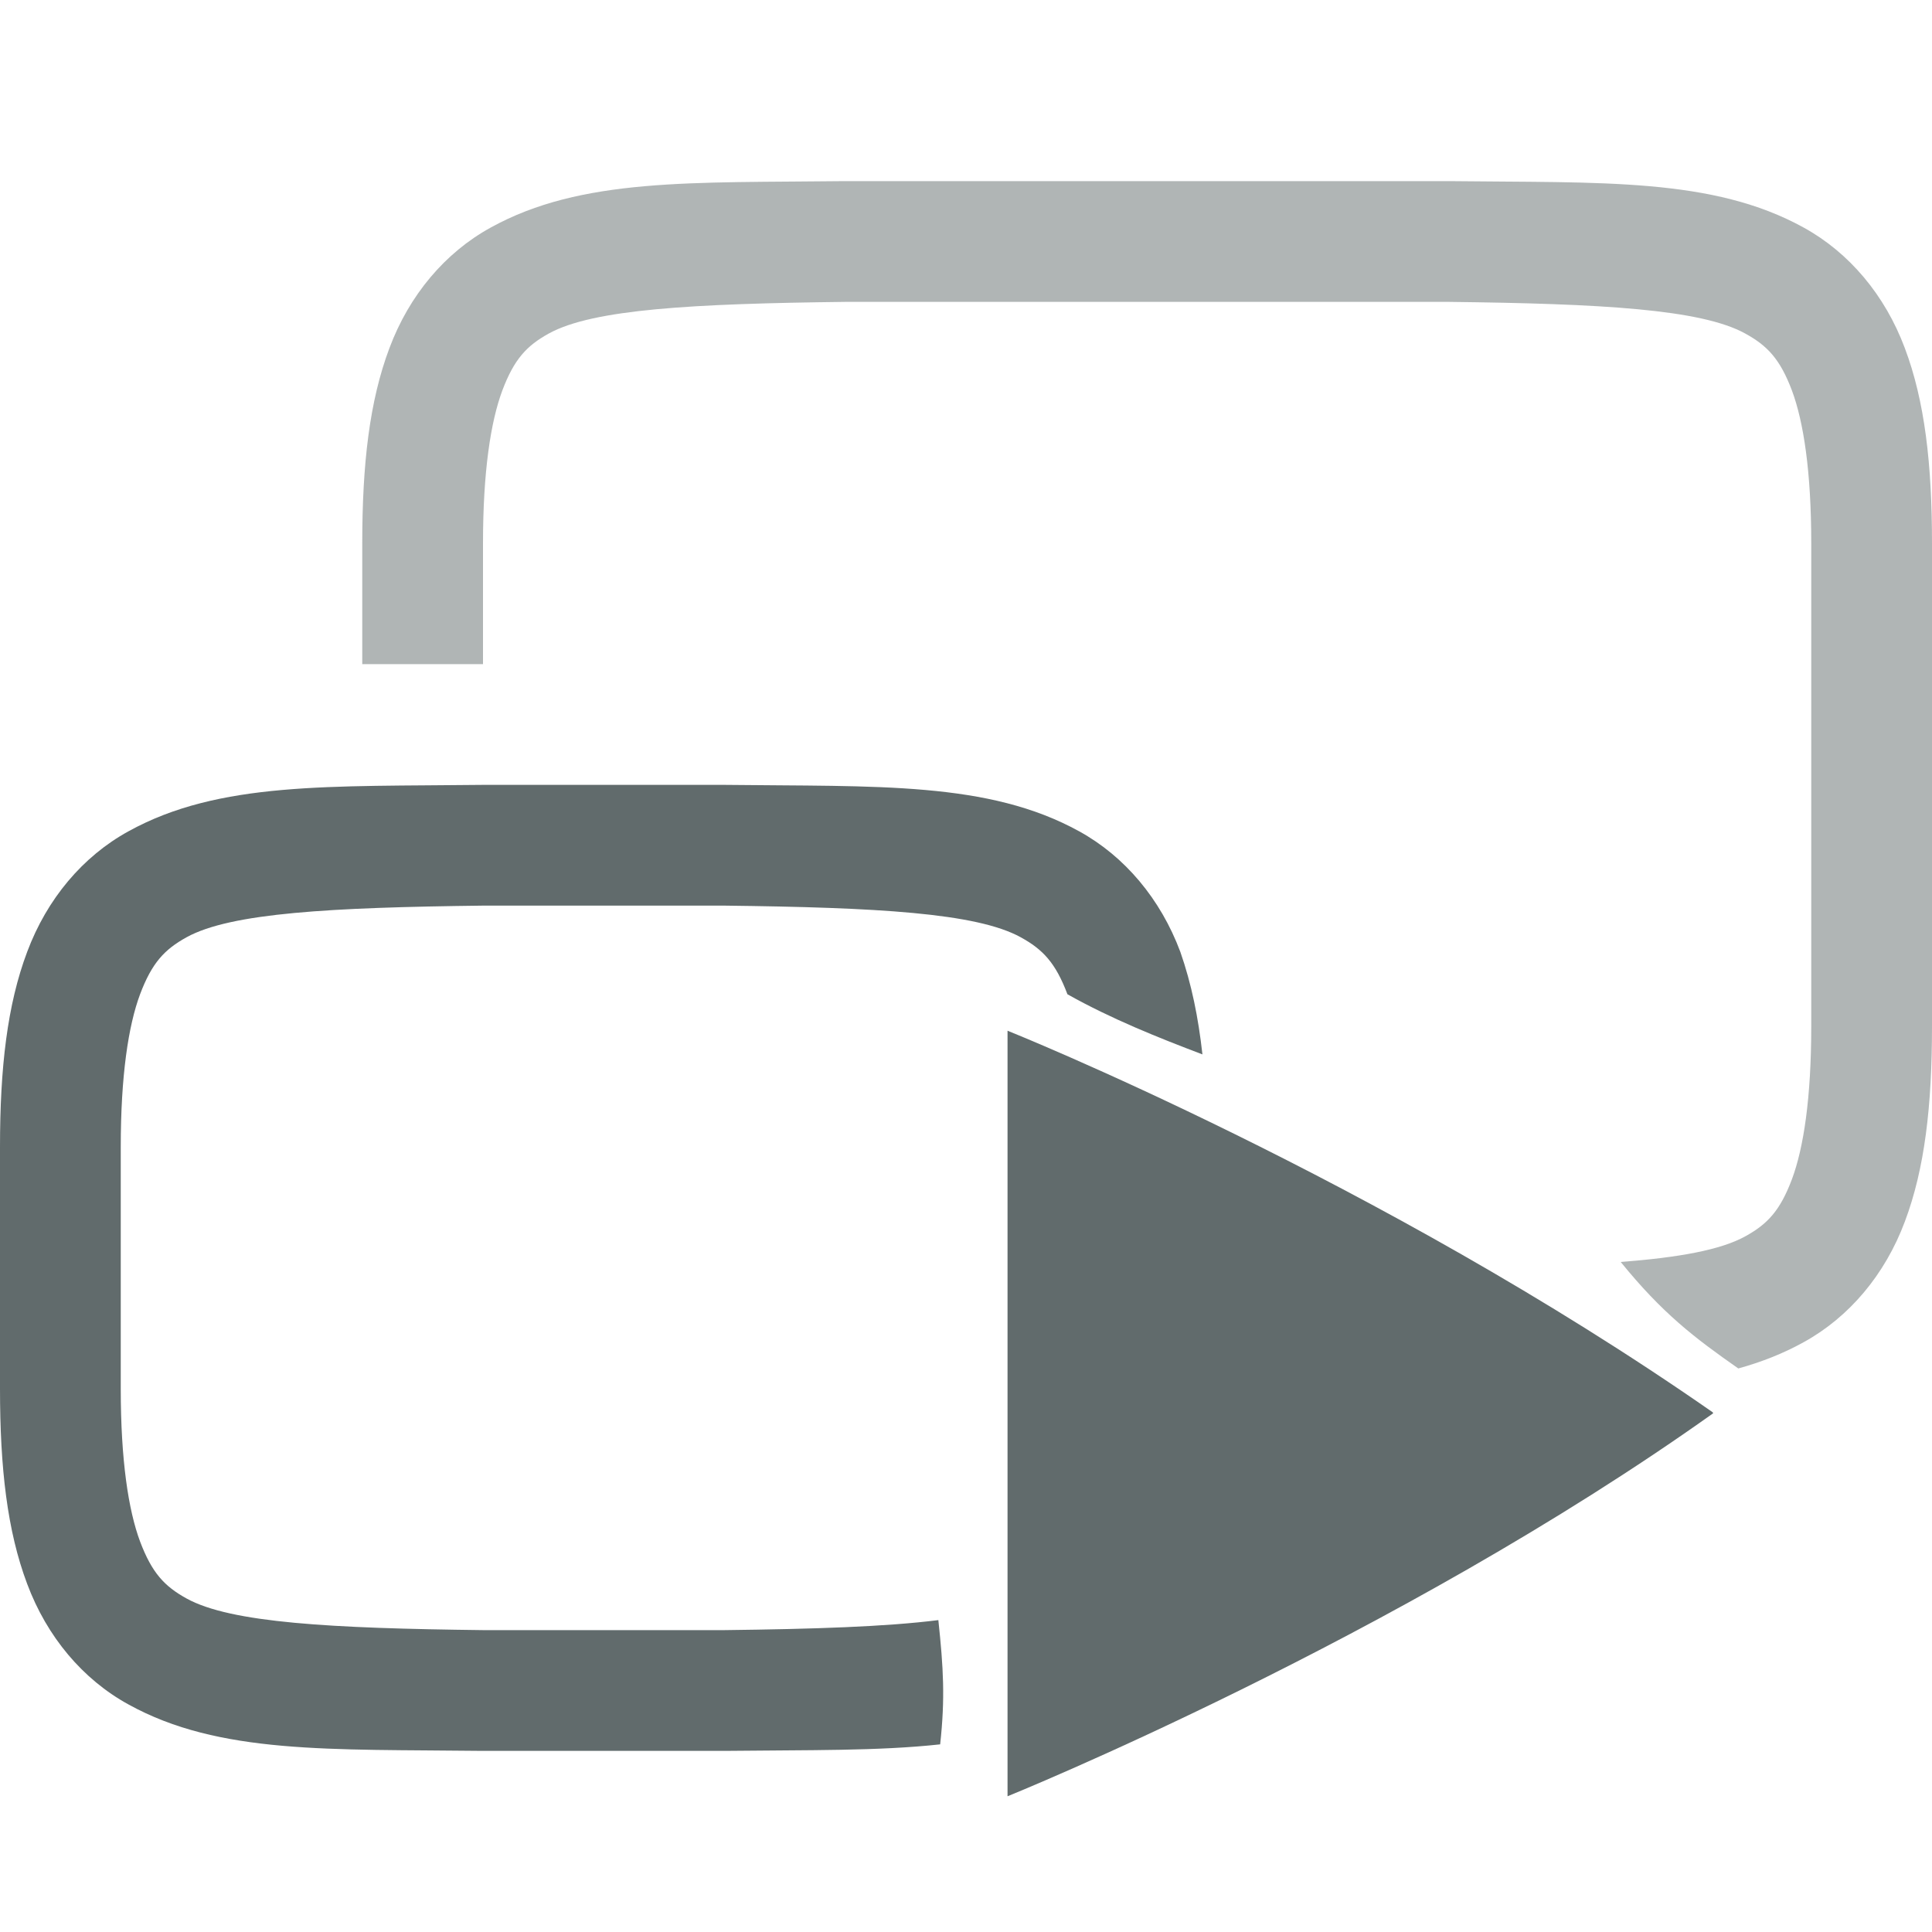 <svg xmlns="http://www.w3.org/2000/svg" style="isolation:isolate" width="16" height="16" viewBox="0 0 16 16">
 <defs>
  <clipPath id="_clipPath_cysy1mNopaxU41YFEziO1r8a1yuCN6qG">
   <rect width="16" height="16"/>
  </clipPath>
 </defs>
 <g clip-path="url(#_clipPath_cysy1mNopaxU41YFEziO1r8a1yuCN6qG)">
  <rect style="fill:#000000" fill-opacity="0" width="16" height="16"/>
  <path fill="#616b6c" d="M 7.786 14.446 C 7.274 14.502 6.69 14.492 6.006 14.5 L 6.002 14.5 L 3.998 14.5 L 3.994 14.5 C 2.736 14.485 1.815 14.531 1.063 14.115 C 0.686 13.908 0.389 13.556 0.225 13.117 C 0.06 12.679 0 12.158 0 11.5 L 0 9.5 C 0 8.842 0.06 8.321 0.225 7.883 C 0.389 7.444 0.686 7.092 1.063 6.885 C 1.815 6.469 2.736 6.515 3.994 6.5 L 3.994 6.5 L 3.998 6.5 L 6.002 6.5 L 6.006 6.5 C 7.264 6.515 8.185 6.469 8.938 6.885 C 9.314 7.092 9.611 7.444 9.775 7.883 C 9.868 8.149 9.924 8.427 9.958 8.732 C 9.594 8.594 9.203 8.438 8.84 8.234 C 8.742 7.974 8.637 7.863 8.453 7.762 C 8.087 7.56 7.259 7.515 6 7.5 L 4.006 7.5 L 4 7.5 L 4 7.5 L 4 7.5 C 2.741 7.515 1.911 7.56 1.545 7.762 C 1.362 7.863 1.258 7.974 1.16 8.234 C 1.063 8.494 1 8.908 1 9.5 L 1 11.5 C 1 12.092 1.063 12.506 1.16 12.766 C 1.258 13.026 1.362 13.137 1.545 13.238 C 1.911 13.44 2.741 13.485 4 13.5 L 4.006 13.5 L 6 13.5 C 6.741 13.491 7.334 13.472 7.771 13.417 C 7.813 13.813 7.828 14.063 7.786 14.446 Z"/>
  <g opacity=".5">
   <path fill="#616b6c" d="M 6.994 1.5 C 5.736 1.515 4.815 1.469 4.063 1.885 C 3.686 2.092 3.389 2.444 3.225 2.883 C 3.06 3.321 3 3.842 3 4.5 L 3 5.5 L 4 5.5 L 4 4.5 C 4 3.908 4.063 3.494 4.16 3.234 C 4.258 2.974 4.362 2.863 4.545 2.762 C 4.911 2.56 5.741 2.515 7 2.5 L 10.5 2.5 L 12 2.5 C 13.259 2.515 14.087 2.56 14.453 2.762 C 14.637 2.863 14.742 2.974 14.84 3.234 C 14.937 3.494 15 3.908 15 4.5 L 15 8.5 C 15 9.092 14.937 9.506 14.84 9.766 C 14.742 10.026 14.638 10.137 14.455 10.238 C 14.252 10.351 13.905 10.414 13.422 10.451 C 13.766 10.875 14.031 11.078 14.396 11.333 C 14.587 11.28 14.767 11.21 14.938 11.115 C 15.314 10.908 15.611 10.556 15.775 10.117 C 15.94 9.679 16 9.158 16 8.5 L 16 4.5 C 16 3.842 15.94 3.321 15.775 2.883 C 15.611 2.444 15.314 2.092 14.938 1.885 C 14.185 1.469 13.264 1.515 12.006 1.5 L 12.002 1.5 L 10.5 1.5 L 6.998 1.5 L 6.994 1.5 Z"/>
  </g>
  <path fill="#616b6c" d="M 8.344 8.536 L 8.344 14.876 C 8.344 14.876 11.559 13.576 14.188 11.704 C 14.188 11.704 14.187 11.703 14.187 11.702 C 14.187 11.701 14.186 11.701 14.186 11.7 C 14.185 11.699 14.185 11.699 14.184 11.698 C 14.184 11.697 14.184 11.697 14.184 11.696 C 11.412 9.764 8.344 8.536 8.344 8.536 L 8.344 8.536 Z"/>
 </g>
</svg>
